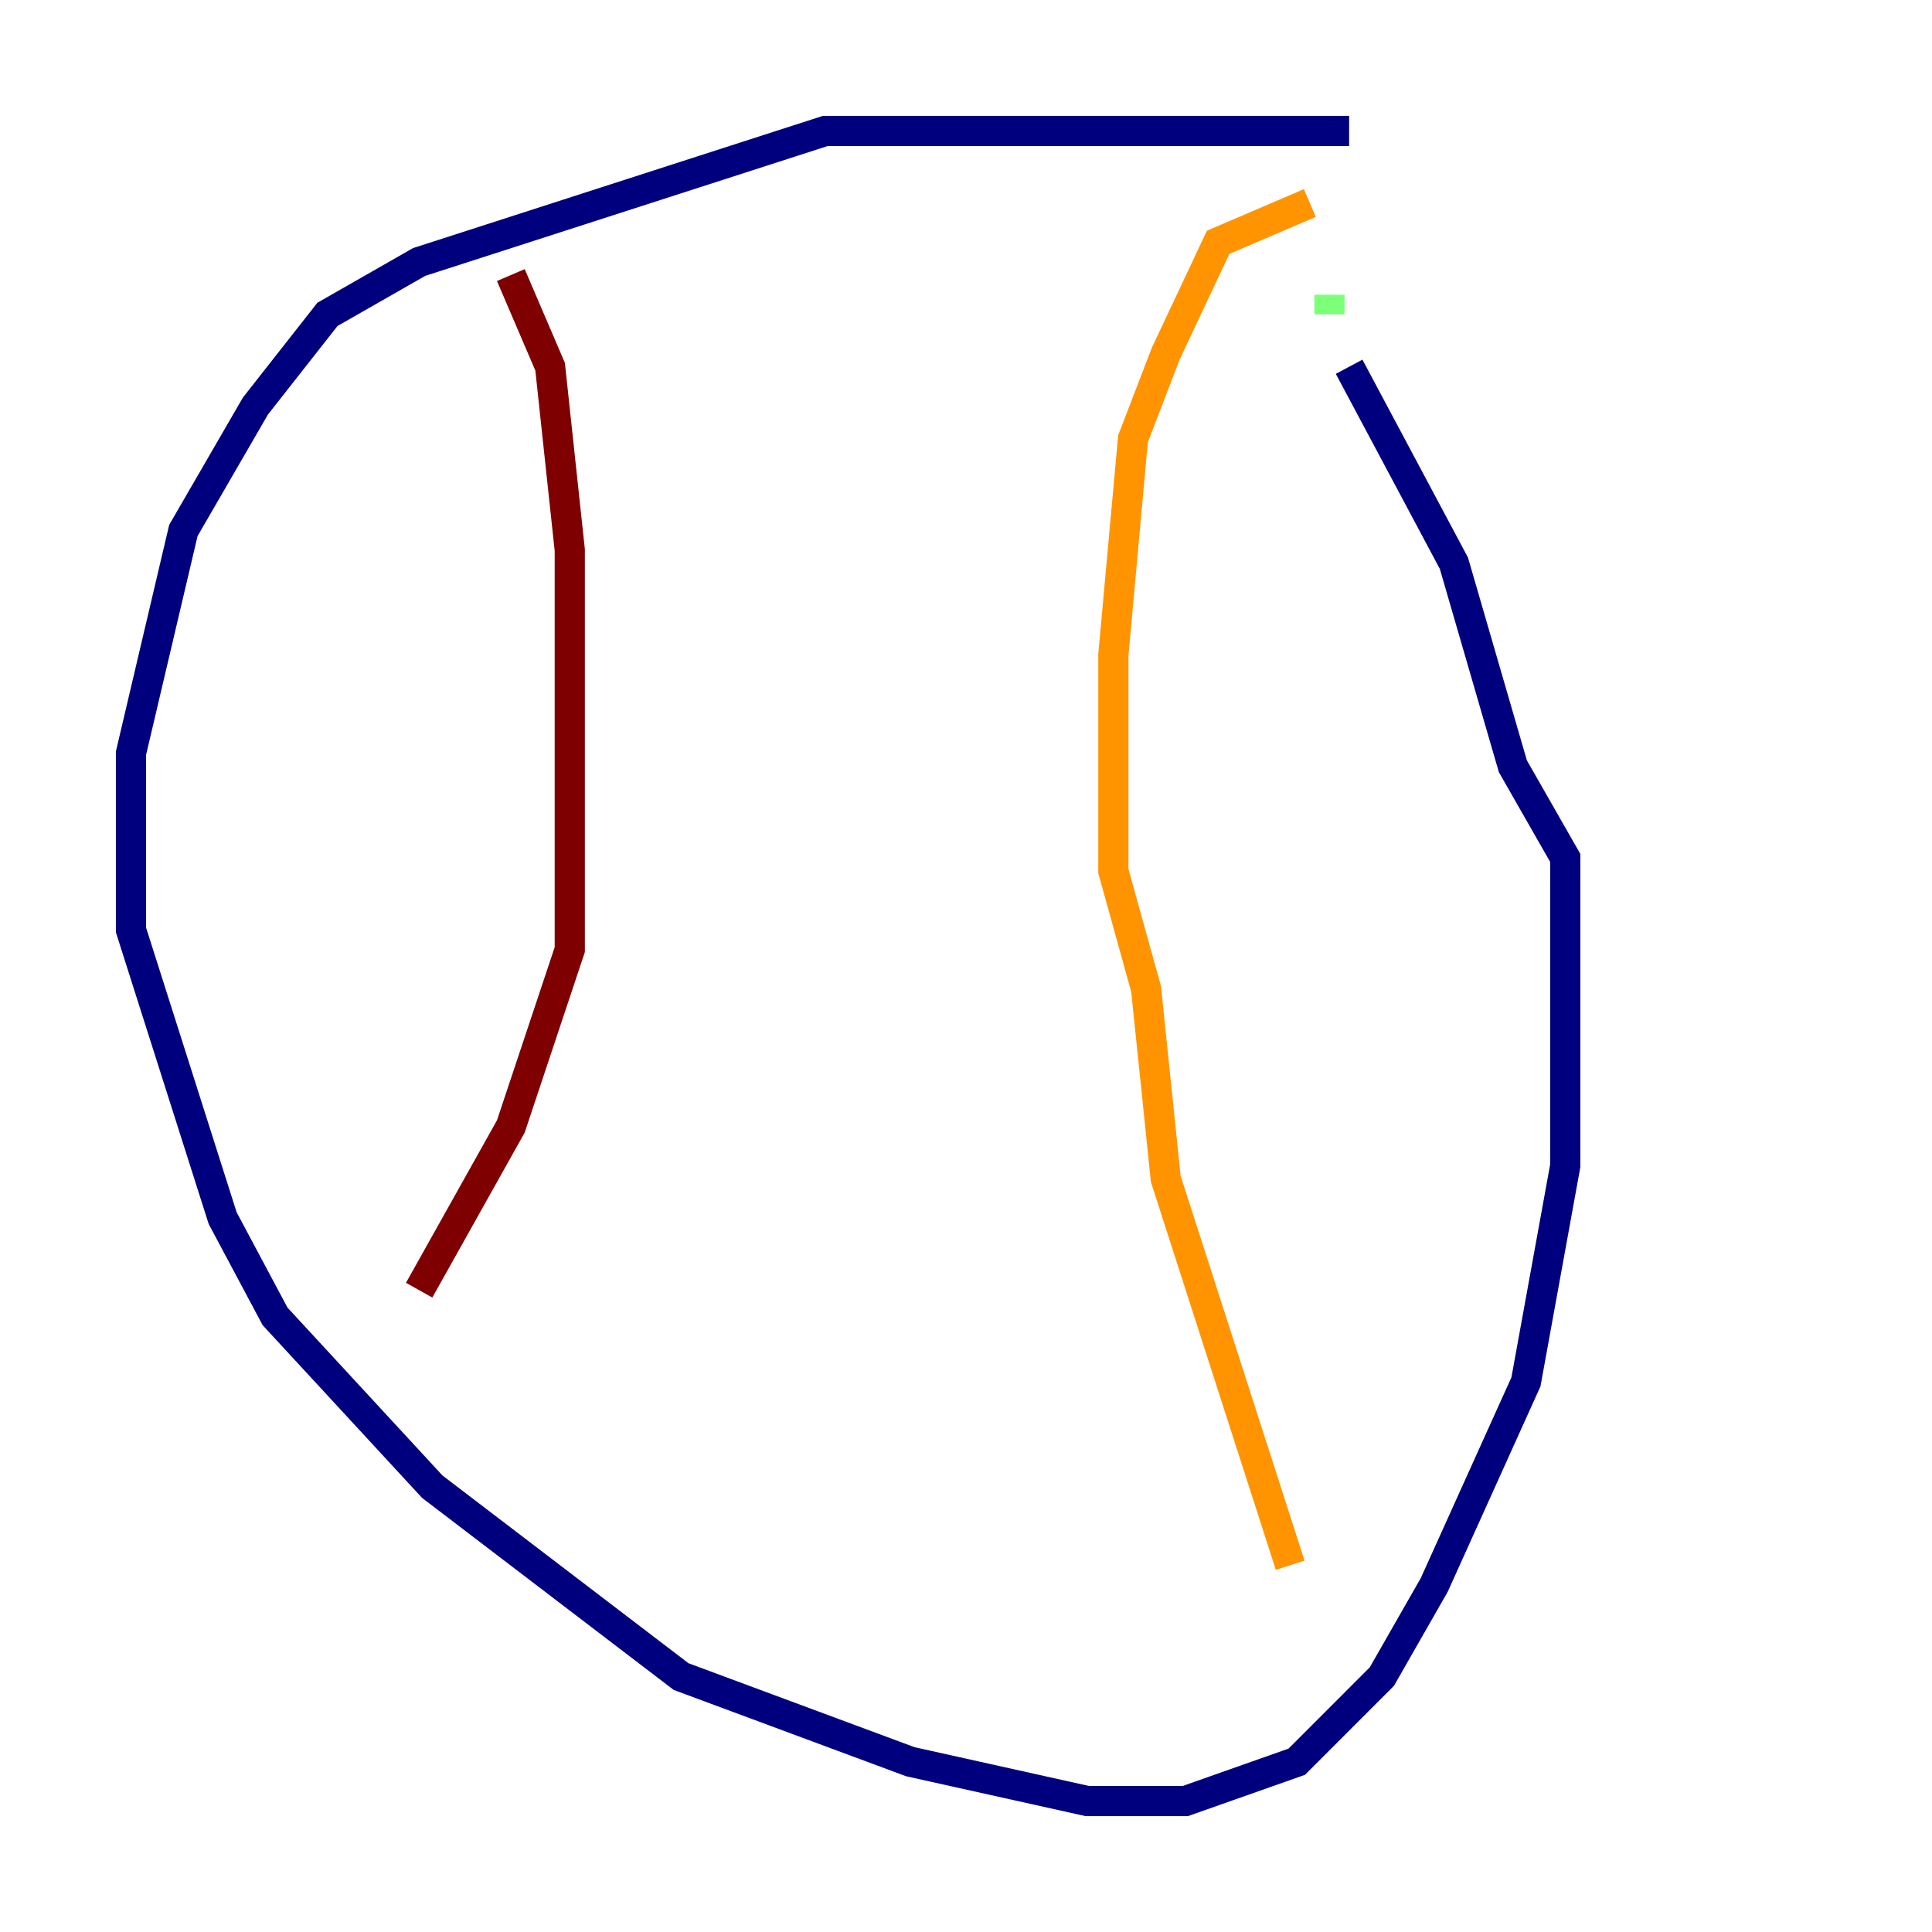 <?xml version="1.0" encoding="utf-8" ?>
<svg baseProfile="tiny" height="128" version="1.2" viewBox="0,0,128,128" width="128" xmlns="http://www.w3.org/2000/svg" xmlns:ev="http://www.w3.org/2001/xml-events" xmlns:xlink="http://www.w3.org/1999/xlink"><defs /><polyline fill="none" points="89.383,8.678 54.671,8.678 27.77,17.356 21.695,20.827 16.922,26.902 12.149,35.146 8.678,49.898 8.678,61.614 14.752,80.705 18.224,87.214 28.637,98.495 45.125,111.078 60.312,116.719 72.027,119.322 78.536,119.322 85.912,116.719 91.552,111.078 95.024,105.003 101.098,91.552 103.702,77.234 103.702,56.841 100.231,50.766 96.325,37.315 89.383,24.298" stroke="#00007f" stroke-width="2" /><polyline fill="none" points="89.383,22.997 89.383,22.997" stroke="#0080ff" stroke-width="2" /><polyline fill="none" points="88.081,20.827 88.081,19.525" stroke="#7cff79" stroke-width="2" /><polyline fill="none" points="86.78,13.451 80.705,16.054 77.234,23.43 75.064,29.071 73.763,43.39 73.763,57.709 75.932,65.519 77.234,78.102 85.478,103.702" stroke="#ff9400" stroke-width="2" /><polyline fill="none" points="33.844,18.224 36.447,24.298 37.749,36.447 37.749,62.915 33.844,74.63 27.77,85.478" stroke="#7f0000" stroke-width="2" /></svg>